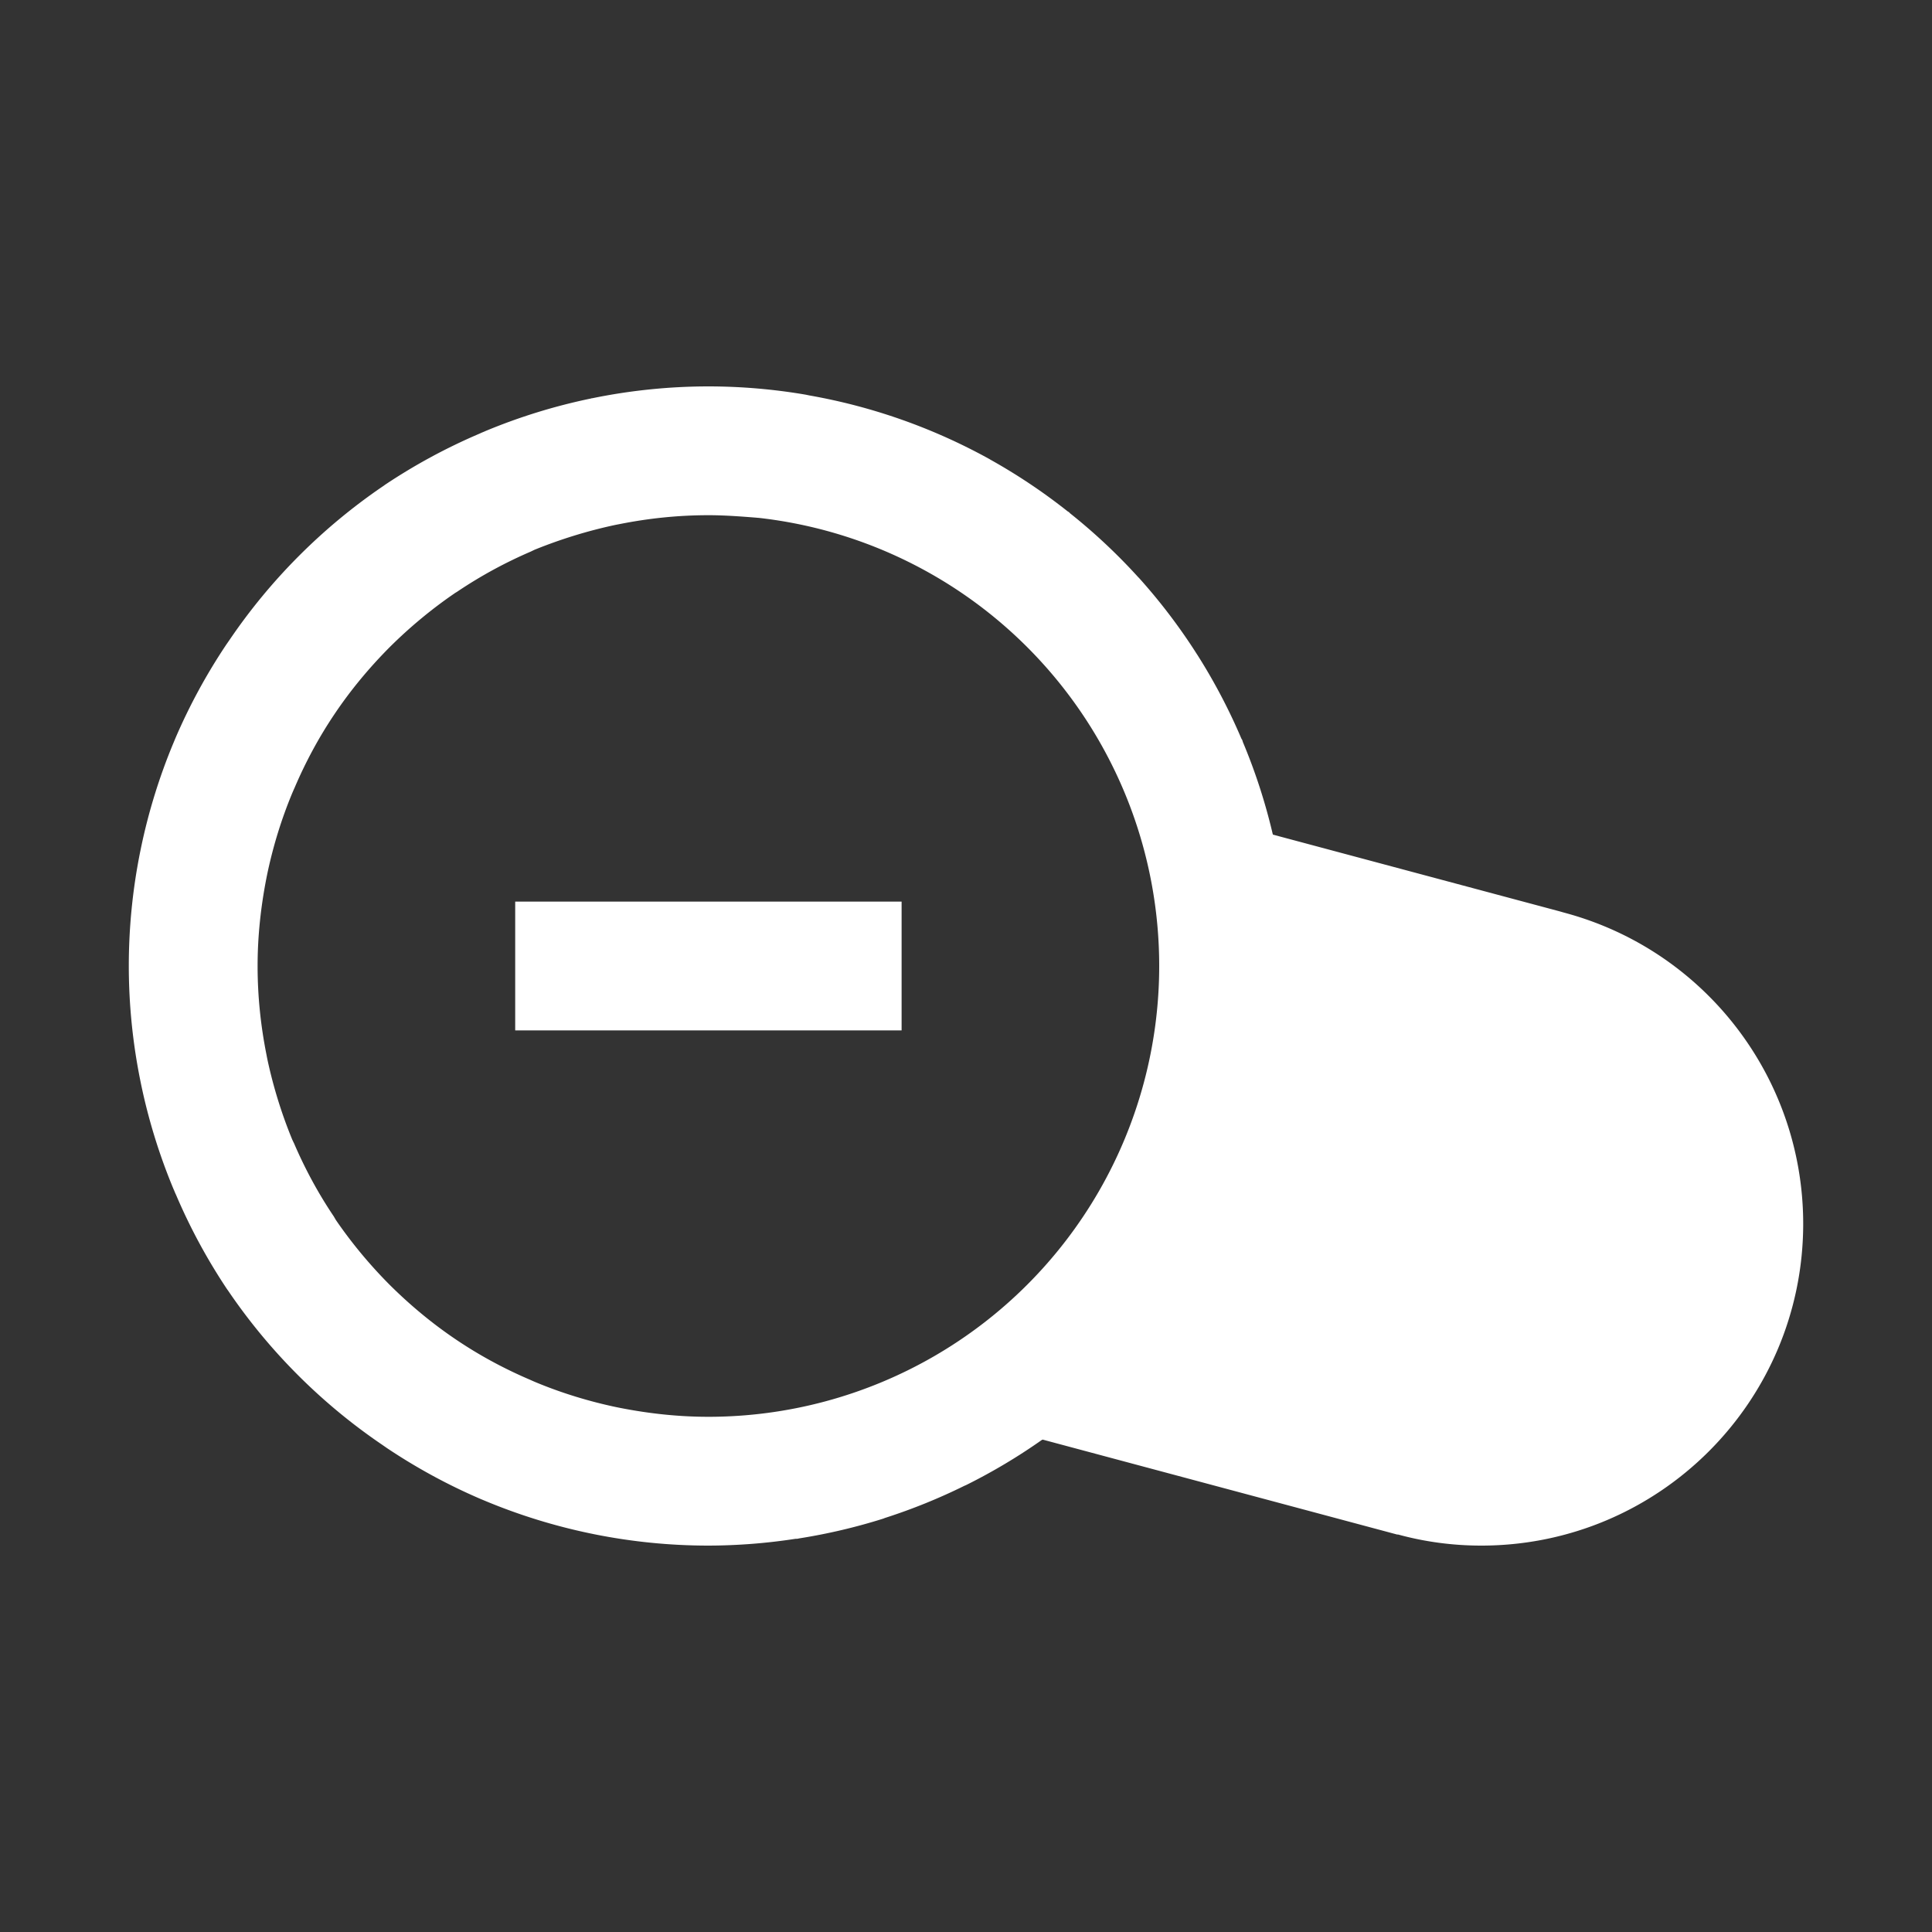 <?xml version="1.0" encoding="UTF-8" standalone="no"?>
<svg
   xmlns:dc="http://purl.org/dc/elements/1.1/"
   xmlns:cc="http://creativecommons.org/ns#"
   xmlns:rdf="http://www.w3.org/1999/02/22-rdf-syntax-ns#"
   xmlns:svg="http://www.w3.org/2000/svg"
   xmlns="http://www.w3.org/2000/svg"
   xmlns:sodipodi="http://sodipodi.sourceforge.net/DTD/sodipodi-0.dtd"
   xmlns:inkscape="http://www.inkscape.org/namespaces/inkscape"
   inkscape:export-ydpi="96"
   inkscape:export-xdpi="96"
   inkscape:export-filename="/home/raster/C/th-efl/th/img/ic/zoom-out-015.png"
   inkscape:version="1.0.1 (3bc2e813f5, 2020-09-07)"
   sodipodi:docname="zoom-out.svg"
   viewBox="0 0 15 15"
   height="15"
   width="15"
   id="svg2"
   version="1.1">
  <rect x="0" y="0" width="15" height="15" fill="#333333" stroke="none"/>
  <defs
     id="defs6" />
  <sodipodi:namedview
     inkscape:current-layer="g10"
     inkscape:window-maximized="1"
     inkscape:window-y="0"
     inkscape:window-x="0"
     inkscape:cy="7.5"
     inkscape:cx="7.5"
     inkscape:zoom="80.866667"
     showgrid="true"
     id="namedview4"
     inkscape:window-height="1377"
     inkscape:window-width="2560"
     inkscape:pageshadow="2"
     inkscape:pageopacity="0"
     guidetolerance="10"
     gridtolerance="10"
     objecttolerance="10"
     borderopacity="1"
     bordercolor="#666666"
     pagecolor="#404040"
     inkscape:document-rotation="0"
     inkscape:snap-bbox="true"
     inkscape:bbox-nodes="true"
     inkscape:bbox-paths="true">
    <inkscape:grid
       spacingy="0.5"
       spacingx="0.5"
       id="grid837"
       type="xygrid" />
  </sodipodi:namedview>
  <g
     id="g10"
     inkscape:label="Image"
     inkscape:groupmode="layer">
    <rect
       style="fill:#ffffff;stroke-width:0.866;stroke-linecap:round;stroke-linejoin:round;stroke-opacity:0.2"
       id="rect2748"
       width="1"
       height="3"
       x="7"
       y="-7"
       transform="rotate(90)" />
    <path
       id="path2761"
       style="fill:#ffffff;stroke-linecap:round;stroke-linejoin:round;stroke-opacity:0.2"
       d="m 5.5,3 a 4.5,4.5 0 0 0 -0.902,0.092 4.5,4.5 0 0 0 -0.004,0 c -0.002,4.181e-4 -0.004,0.002 -0.006,0.002 a 4.5,4.5 0 0 0 -0.822,0.254 4.5,4.5 0 0 0 -0.004,0.002 c -0.012,0.005 -0.025,0.01 -0.037,0.016 A 4.5,4.5 0 0 0 2.986,3.766 c -7.3e-4,4.926e-4 -0.001,0.001 -0.002,0.002 a 4.5,4.5 0 0 0 -0.006,0.004 4.5,4.5 0 0 0 -0.658,0.545 c -0.001,0.001 -0.003,0.003 -0.004,0.004 A 4.5,4.5 0 0 0 1.783,4.967 c -0.009,0.013 -0.018,0.026 -0.027,0.039 A 4.5,4.5 0 0 0 1.363,5.729 c -0.006,0.014 -0.012,0.029 -0.018,0.043 a 4.5,4.5 0 0 0 -0.25,0.809 c -0.002,0.01 -0.004,0.02 -0.006,0.029 A 4.5,4.5 0 0 0 1,7.5 4.5,4.5 0 0 0 1.092,8.402 c 6.711e-4,0.003 0.001,0.006 0.002,0.01 a 4.5,4.5 0 0 0 0.254,0.822 4.5,4.5 0 0 0 0.002,0.004 c 0.005,0.012 0.01,0.025 0.016,0.037 A 4.5,4.5 0 0 0 1.766,10.014 c 4.926e-4,7.3e-4 0.001,0.001 0.002,0.002 a 4.5,4.5 0 0 0 0.004,0.006 4.5,4.5 0 0 0 0.545,0.658 c 0.001,0.001 0.003,0.003 0.004,0.004 a 4.5,4.5 0 0 0 0.646,0.533 c 0.013,0.009 0.026,0.018 0.039,0.027 a 4.5,4.5 0 0 0 0.723,0.393 c 0.014,0.006 0.029,0.012 0.043,0.018 a 4.5,4.5 0 0 0 0.809,0.25 c 0.01,0.002 0.02,0.004 0.029,0.006 A 4.5,4.5 0 0 0 5.5,12 a 4.5,4.5 0 0 0 0.678,-0.053 4.5,4.5 0 0 0 0.012,0 c 0.007,-0.001 0.014,-0.003 0.021,-0.004 a 4.5,4.5 0 0 0 0.639,-0.15 4.5,4.5 0 0 0 0.012,-0.004 c 0.003,-0.001 0.006,-0.003 0.01,-0.004 a 4.5,4.5 0 0 0 0.617,-0.25 4.5,4.5 0 0 0 0.01,-0.004 c 0.003,-0.001 0.005,-0.003 0.008,-0.004 a 4.5,4.5 0 0 0 0.58,-0.346 4.5,4.5 0 0 0 0.008,-0.004 l 2.756,0.738 v -0.002 C 11.062,11.971 11.28,12 11.5,12 12.881,12 14,10.881 14,9.5 13.999,8.368 13.238,7.378 12.145,7.086 l -0.035,-0.01 -2.227,-0.596 c -4.74e-4,-0.002 -0.001,-0.004 -0.002,-0.006 A 4.5,4.5 0 0 0 9.65,5.762 4.5,4.5 0 0 0 9.645,5.746 c -0.002,-0.005 -0.006,-0.009 -0.008,-0.014 A 4.5,4.5 0 0 0 9.305,5.098 c -0.008,-0.013 -0.017,-0.026 -0.025,-0.039 A 4.5,4.5 0 0 0 8.844,4.488 4.5,4.5 0 0 0 8.84,4.484 c -0.001,-0.001 -0.003,-0.003 -0.004,-0.004 a 4.5,4.5 0 0 0 -0.527,-0.494 4.5,4.5 0 0 0 -0.01,-0.01 c -0.003,-0.002 -0.007,-0.004 -0.01,-0.006 A 4.5,4.5 0 0 0 7.688,3.568 a 4.5,4.5 0 0 0 -0.006,-0.004 c -0.001,-7.025e-4 -0.003,-0.001 -0.004,-0.002 A 4.5,4.5 0 0 0 7,3.258 4.5,4.5 0 0 0 6.283,3.07 c -0.01,-0.002 -0.019,-0.004 -0.029,-0.006 A 4.5,4.5 0 0 0 5.5,3 Z m 0,1 c 0.127,2.7e-5 0.26,0.01 0.393,0.021 A 3.5,3.5 0 0 1 9,7.5 3.5,3.5 0 0 1 5.5,11 c -0.233,0 -0.459,-0.025 -0.68,-0.068 a 3.5,3.5 0 0 1 -0.049,-0.01 C 4.561,10.877 4.355,10.813 4.16,10.732 a 3.5,3.5 0 0 1 -0.037,-0.016 3.5,3.5 0 0 1 -0.004,-0.002 C 3.917,10.628 3.724,10.524 3.543,10.402 3.357,10.277 3.184,10.133 3.025,9.975 2.871,9.82 2.731,9.652 2.607,9.471 2.602,9.462 2.597,9.454 2.592,9.445 2.472,9.267 2.369,9.077 2.283,8.877 c -0.001,-0.003 -0.003,-0.005 -0.004,-0.008 a 3.5,3.5 0 0 1 -0.01,-0.021 C 2.187,8.649 2.122,8.44 2.076,8.225 a 3.5,3.5 0 0 1 -0.008,-0.041 C 2.024,7.962 2,7.734 2,7.5 2,7.267 2.025,7.041 2.068,6.82 a 3.5,3.5 0 0 1 0.01,-0.049 C 2.123,6.561 2.187,6.355 2.268,6.16 a 3.5,3.5 0 0 1 0.016,-0.037 3.5,3.5 0 0 1 0.002,-0.004 C 2.372,5.917 2.476,5.724 2.598,5.543 2.723,5.357 2.867,5.184 3.025,5.025 3.18,4.871 3.348,4.731 3.529,4.607 c 0.008,-0.006 0.017,-0.01 0.025,-0.016 0.179,-0.12 0.368,-0.223 0.568,-0.309 0.003,-0.001 0.005,-0.003 0.008,-0.004 a 3.5,3.5 0 0 1 0.021,-0.01 C 4.351,4.187 4.56,4.122 4.775,4.076 a 3.5,3.5 0 0 1 0.041,-0.008 C 5.038,4.024 5.266,4 5.5,4 Z" />
  </g>
</svg>
